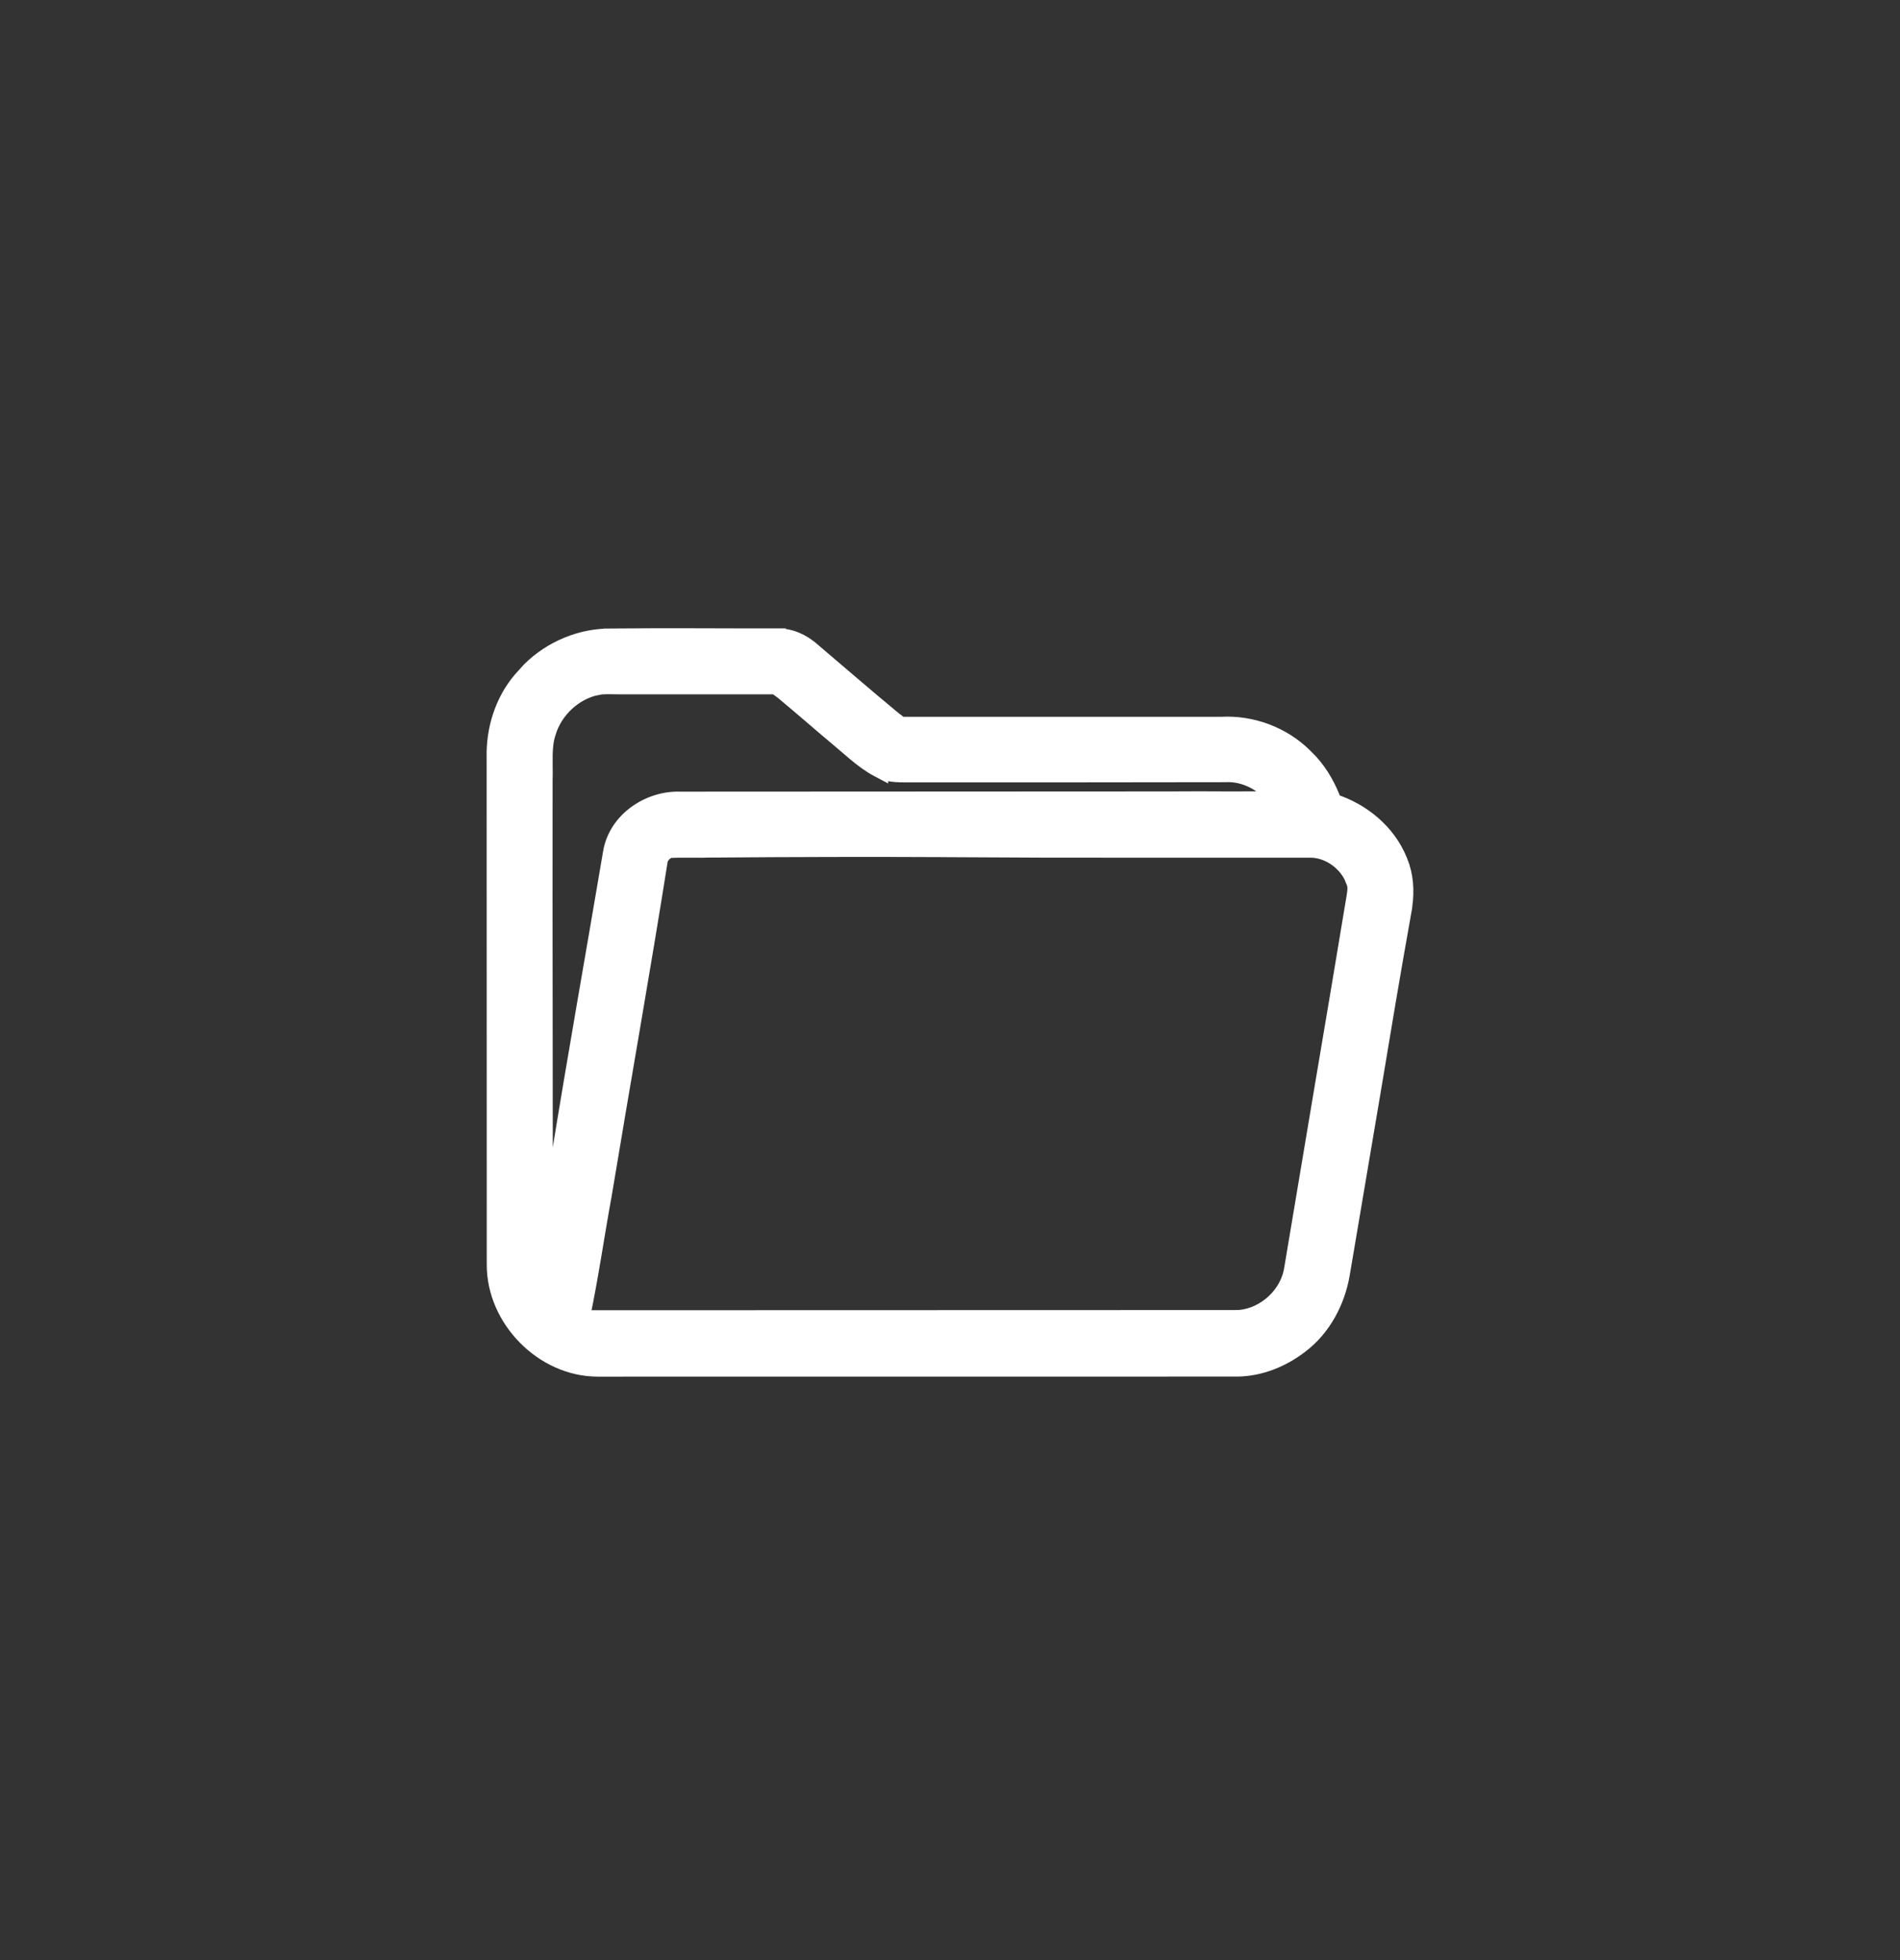 <svg width="32" height="33" viewBox="0 0 32 33" fill="none" xmlns="http://www.w3.org/2000/svg">
    <rect x="0" y="0" width="32" height="33" fill="#333333" stroke="none"/>
    <path d="M13.083 10.731C13.305 10.723 13.506 10.82 13.656 10.951H13.657C14.11 11.336 14.558 11.723 15.014 12.102H15.013C15.037 12.119 15.061 12.137 15.079 12.152C15.102 12.17 15.119 12.184 15.137 12.196C15.17 12.217 15.188 12.22 15.2 12.219L15.208 12.218H20.568C21.078 12.189 21.597 12.381 21.961 12.743L22.051 12.834C22.232 13.031 22.361 13.268 22.45 13.512C22.93 13.665 23.362 14.015 23.556 14.498L23.594 14.601C23.67 14.841 23.667 15.095 23.623 15.328L23.624 15.329C23.441 16.349 23.271 17.367 23.102 18.386L22.584 21.448C22.506 21.9 22.276 22.348 21.894 22.637C21.597 22.866 21.224 23.023 20.833 23.026H20.832L10.066 23.027C9.152 23.026 8.348 22.204 8.348 21.296L8.346 12.752C8.335 12.292 8.478 11.817 8.783 11.457L8.931 11.293C9.293 10.932 9.802 10.72 10.317 10.732V10.731C11.239 10.722 12.164 10.731 13.083 10.73V10.731ZM11.998 14.288L11.999 14.289C11.872 14.292 11.744 14.29 11.622 14.29C11.504 14.289 11.39 14.289 11.276 14.294C11.203 14.316 11.129 14.385 11.1 14.464C10.8 16.359 10.461 18.253 10.149 20.142L10.148 20.144C10.028 20.802 9.931 21.486 9.791 22.153C9.83 22.191 9.895 22.216 9.976 22.209L9.987 22.209L20.786 22.206H20.789L20.878 22.204C21.32 22.166 21.718 21.797 21.779 21.353L21.78 21.349L22.296 18.272C22.469 17.247 22.643 16.222 22.812 15.197V15.196C22.837 15.051 22.857 14.955 22.831 14.866L22.782 14.745C22.645 14.474 22.349 14.281 22.049 14.29H19.049C18.05 14.291 17.051 14.289 16.053 14.282V14.281C14.7 14.274 13.349 14.277 11.998 14.288ZM10.444 11.54C10.29 11.54 10.176 11.53 10.057 11.551L10.058 11.552C9.664 11.63 9.325 11.947 9.212 12.334L9.211 12.338C9.173 12.453 9.161 12.575 9.158 12.71C9.157 12.777 9.157 12.844 9.158 12.915C9.159 12.986 9.16 13.06 9.157 13.133C9.155 14.492 9.156 15.851 9.158 17.209C9.16 18.523 9.161 19.836 9.158 21.15C9.246 20.621 9.329 20.093 9.423 19.555C9.703 17.821 10.012 16.089 10.305 14.36C10.395 13.812 10.942 13.461 11.451 13.478L19.736 13.474C20.341 13.467 20.928 13.483 21.519 13.466C21.313 13.184 20.973 12.998 20.63 13.019H20.621C18.863 13.022 17.104 13.023 15.345 13.022H15.342C15.28 13.021 15.178 13.024 15.096 13.018C15.006 13.012 14.905 12.994 14.808 12.941V12.942C14.673 12.871 14.549 12.779 14.434 12.684L14.112 12.41C13.954 12.279 13.799 12.145 13.645 12.013C13.491 11.881 13.338 11.751 13.184 11.623C13.166 11.611 13.147 11.598 13.134 11.587C13.117 11.575 13.103 11.565 13.091 11.557C13.066 11.542 13.055 11.54 13.05 11.54H10.444V11.54Z"
          fill="white" stroke="white" stroke-width="0.3"/>
</svg>

